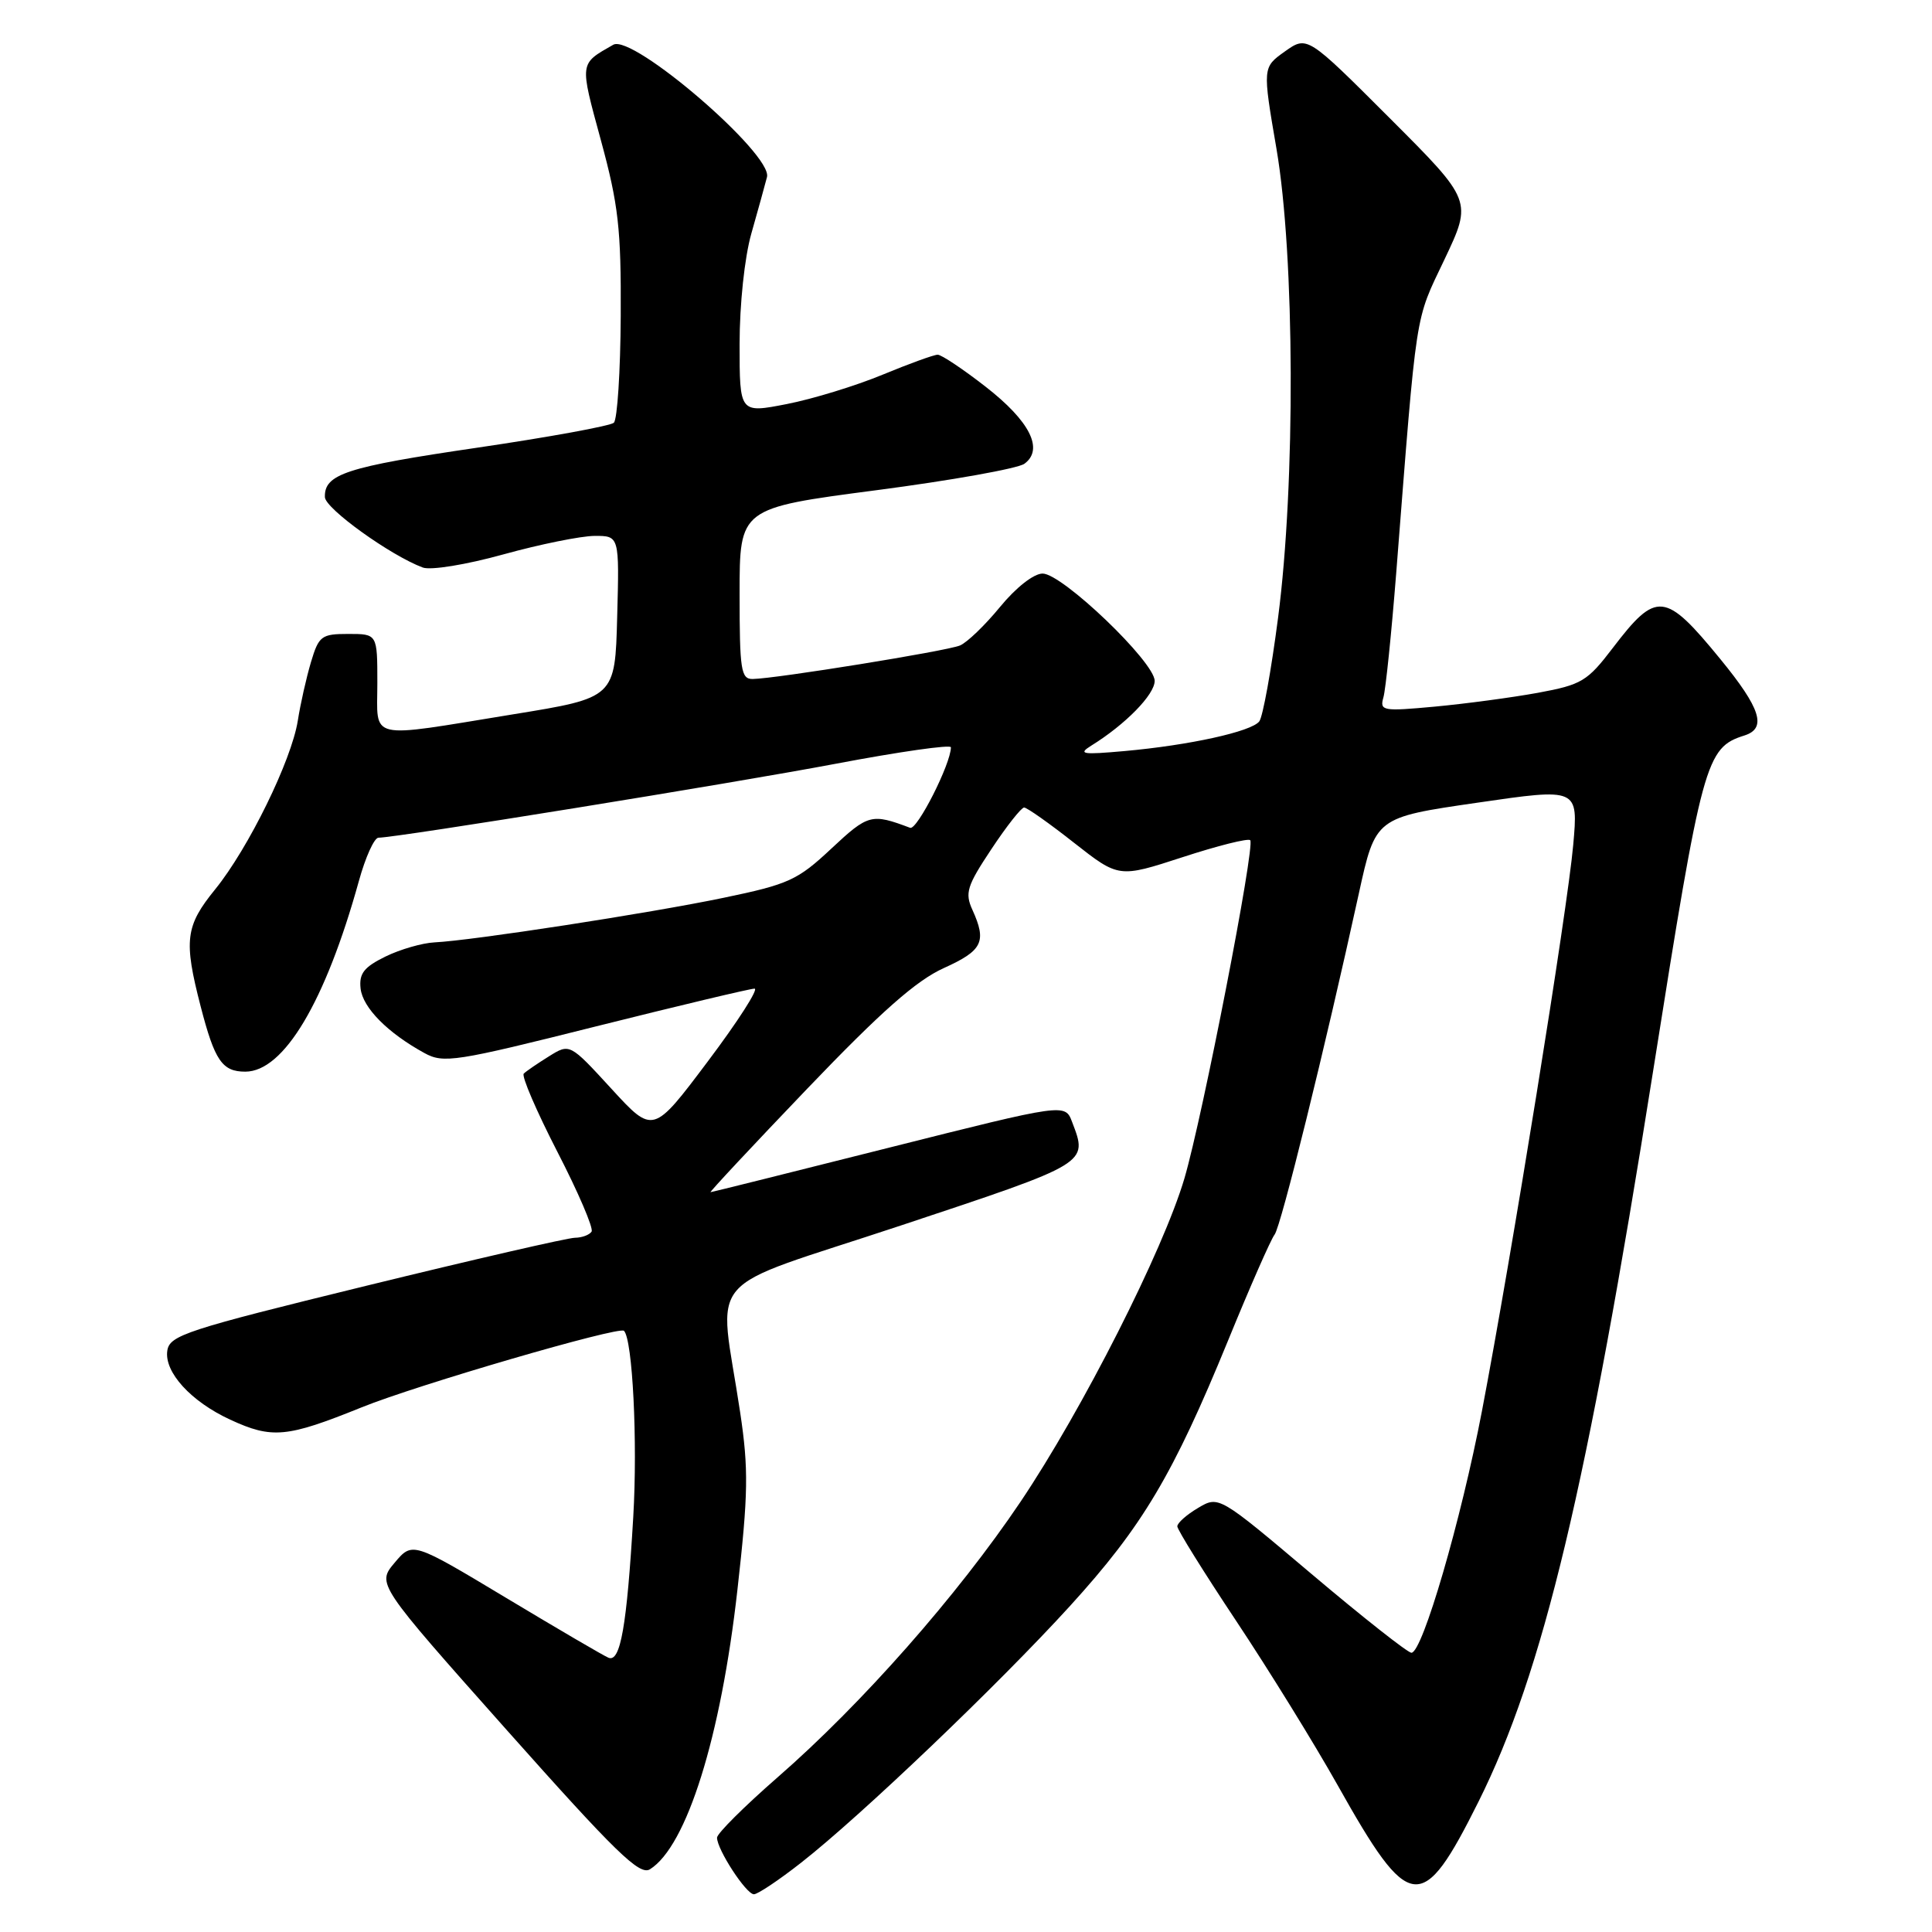<?xml version="1.0" encoding="UTF-8" standalone="no"?>
<!DOCTYPE svg PUBLIC "-//W3C//DTD SVG 1.1//EN" "http://www.w3.org/Graphics/SVG/1.1/DTD/svg11.dtd" >
<svg xmlns="http://www.w3.org/2000/svg" xmlns:xlink="http://www.w3.org/1999/xlink" version="1.1" viewBox="0 0 256 256">
 <g >
 <path fill="currentColor"
d=" M 106.16 246.81 C 114.08 240.61 132.35 223.16 141.79 212.79 C 151.39 202.24 155.43 195.45 162.74 177.59 C 165.64 170.49 168.41 164.19 168.89 163.59 C 169.73 162.53 175.56 138.93 180.05 118.41 C 182.26 108.32 182.26 108.32 195.70 106.37 C 209.13 104.41 209.13 104.41 208.46 111.96 C 207.71 120.45 200.29 166.44 196.36 187.00 C 193.60 201.43 188.48 219.00 187.02 219.00 C 186.54 219.00 180.60 214.32 173.82 208.59 C 161.50 198.18 161.50 198.18 158.75 199.81 C 157.24 200.70 156.00 201.80 156.00 202.25 C 156.00 202.69 159.51 208.33 163.80 214.78 C 168.09 221.23 174.14 231.02 177.24 236.54 C 186.81 253.59 188.40 253.77 195.92 238.71 C 204.48 221.53 210.28 197.25 219.06 141.83 C 225.58 100.68 226.01 99.08 231.16 97.45 C 234.14 96.50 233.31 93.87 227.96 87.34 C 220.62 78.37 219.50 78.26 213.70 85.86 C 210.33 90.28 209.58 90.73 203.78 91.80 C 200.33 92.43 194.19 93.25 190.13 93.63 C 183.20 94.27 182.80 94.20 183.31 92.40 C 183.61 91.36 184.37 83.97 185.00 76.00 C 187.79 40.39 187.43 42.73 191.40 34.38 C 195.09 26.60 195.09 26.60 184.15 15.66 C 173.21 4.72 173.21 4.72 170.25 6.82 C 167.29 8.93 167.29 8.93 169.14 19.72 C 171.57 33.93 171.67 64.05 169.35 81.86 C 168.45 88.81 167.33 94.99 166.86 95.59 C 165.82 96.94 157.60 98.75 149.00 99.52 C 143.40 100.02 142.79 99.93 144.60 98.80 C 149.12 96.00 153.00 92.04 153.00 90.22 C 153.00 87.72 140.76 76.00 138.15 76.00 C 136.98 76.00 134.62 77.85 132.52 80.41 C 130.53 82.84 128.14 85.14 127.20 85.53 C 125.44 86.27 102.83 89.92 99.75 89.97 C 98.18 90.00 98.00 88.80 98.00 78.67 C 98.00 67.33 98.00 67.33 116.09 64.96 C 126.04 63.66 134.88 62.08 135.74 61.45 C 138.35 59.54 136.47 55.81 130.61 51.25 C 127.61 48.91 124.74 47.00 124.25 47.00 C 123.75 47.00 120.45 48.20 116.92 49.66 C 113.39 51.12 107.69 52.87 104.25 53.54 C 98.00 54.76 98.00 54.76 98.00 45.60 C 98.00 40.32 98.66 34.12 99.55 30.97 C 100.41 27.96 101.34 24.58 101.63 23.46 C 102.40 20.45 83.82 4.46 81.26 5.93 C 76.74 8.51 76.79 8.17 79.62 18.58 C 81.95 27.14 82.31 30.33 82.25 41.86 C 82.21 49.21 81.80 55.57 81.34 56.01 C 80.88 56.44 72.71 57.93 63.18 59.33 C 45.87 61.87 42.96 62.82 43.05 65.87 C 43.09 67.39 51.75 73.61 56.02 75.20 C 57.07 75.59 61.76 74.83 66.70 73.46 C 71.54 72.12 76.98 71.02 78.78 71.01 C 82.07 71.00 82.07 71.00 81.78 81.73 C 81.50 92.46 81.50 92.46 68.00 94.65 C 48.42 97.84 50.00 98.20 50.00 90.50 C 50.00 84.00 50.00 84.00 46.16 84.00 C 42.59 84.00 42.24 84.26 41.20 87.75 C 40.59 89.81 39.80 93.30 39.46 95.50 C 38.62 100.77 32.92 112.40 28.52 117.83 C 24.56 122.70 24.32 124.59 26.59 133.36 C 28.45 140.55 29.44 142.00 32.50 142.00 C 37.60 142.00 43.11 132.76 47.55 116.75 C 48.42 113.59 49.59 111.00 50.15 111.00 C 52.51 111.00 96.78 103.84 110.75 101.20 C 119.14 99.61 126.00 98.63 126.00 99.02 C 126.00 101.20 121.52 110.03 120.60 109.69 C 115.47 107.76 115.05 107.87 110.16 112.44 C 105.69 116.63 104.51 117.17 95.89 118.96 C 86.01 121.02 62.55 124.63 57.57 124.87 C 55.96 124.95 53.03 125.79 51.07 126.75 C 48.22 128.15 47.56 129.00 47.78 130.99 C 48.07 133.53 51.36 136.86 56.23 139.53 C 58.77 140.93 60.31 140.69 78.94 136.01 C 89.93 133.26 99.40 131.00 99.98 131.00 C 100.56 131.00 97.78 135.34 93.79 140.64 C 86.54 150.29 86.54 150.29 81.02 144.27 C 75.50 138.25 75.50 138.25 72.74 139.97 C 71.23 140.91 69.72 141.94 69.40 142.26 C 69.08 142.58 71.09 147.24 73.85 152.61 C 76.62 157.98 78.66 162.74 78.39 163.19 C 78.11 163.63 77.12 164.00 76.19 164.01 C 75.26 164.01 62.80 166.88 48.50 170.38 C 24.69 176.21 22.47 176.93 22.17 178.97 C 21.74 181.81 25.30 185.71 30.50 188.11 C 36.06 190.68 38.00 190.49 47.92 186.48 C 55.28 183.50 82.03 175.70 82.68 176.34 C 83.82 177.49 84.50 191.00 83.91 201.00 C 83.06 215.48 82.21 220.31 80.63 219.66 C 80.01 219.41 73.91 215.84 67.07 211.73 C 54.65 204.27 54.65 204.27 52.29 207.07 C 49.93 209.88 49.93 209.88 67.20 229.30 C 81.58 245.46 84.75 248.55 86.12 247.69 C 90.99 244.65 95.52 230.18 97.71 210.68 C 99.15 197.92 99.20 194.67 98.08 187.18 C 95.24 168.17 92.56 171.29 119.38 162.38 C 144.39 154.07 144.17 154.20 142.06 148.67 C 141.13 146.20 141.13 146.20 117.81 152.07 C 104.99 155.30 94.34 157.96 94.15 157.97 C 93.96 157.99 99.73 151.81 106.97 144.25 C 116.74 134.05 121.41 129.92 125.07 128.27 C 130.20 125.95 130.77 124.79 128.85 120.56 C 127.83 118.33 128.12 117.39 131.36 112.52 C 133.37 109.48 135.33 107.00 135.70 107.00 C 136.07 107.00 139.05 109.10 142.31 111.67 C 148.25 116.33 148.25 116.33 156.70 113.58 C 161.35 112.06 165.38 111.05 165.66 111.33 C 166.35 112.02 159.36 147.92 156.94 156.15 C 154.12 165.70 143.43 186.79 135.22 199.00 C 126.87 211.40 114.22 225.76 103.04 235.50 C 98.63 239.35 95.01 242.95 95.01 243.50 C 95.01 245.07 98.87 251.00 99.90 251.00 C 100.40 251.00 103.22 249.12 106.16 246.81 Z "/>
</g>
</svg>